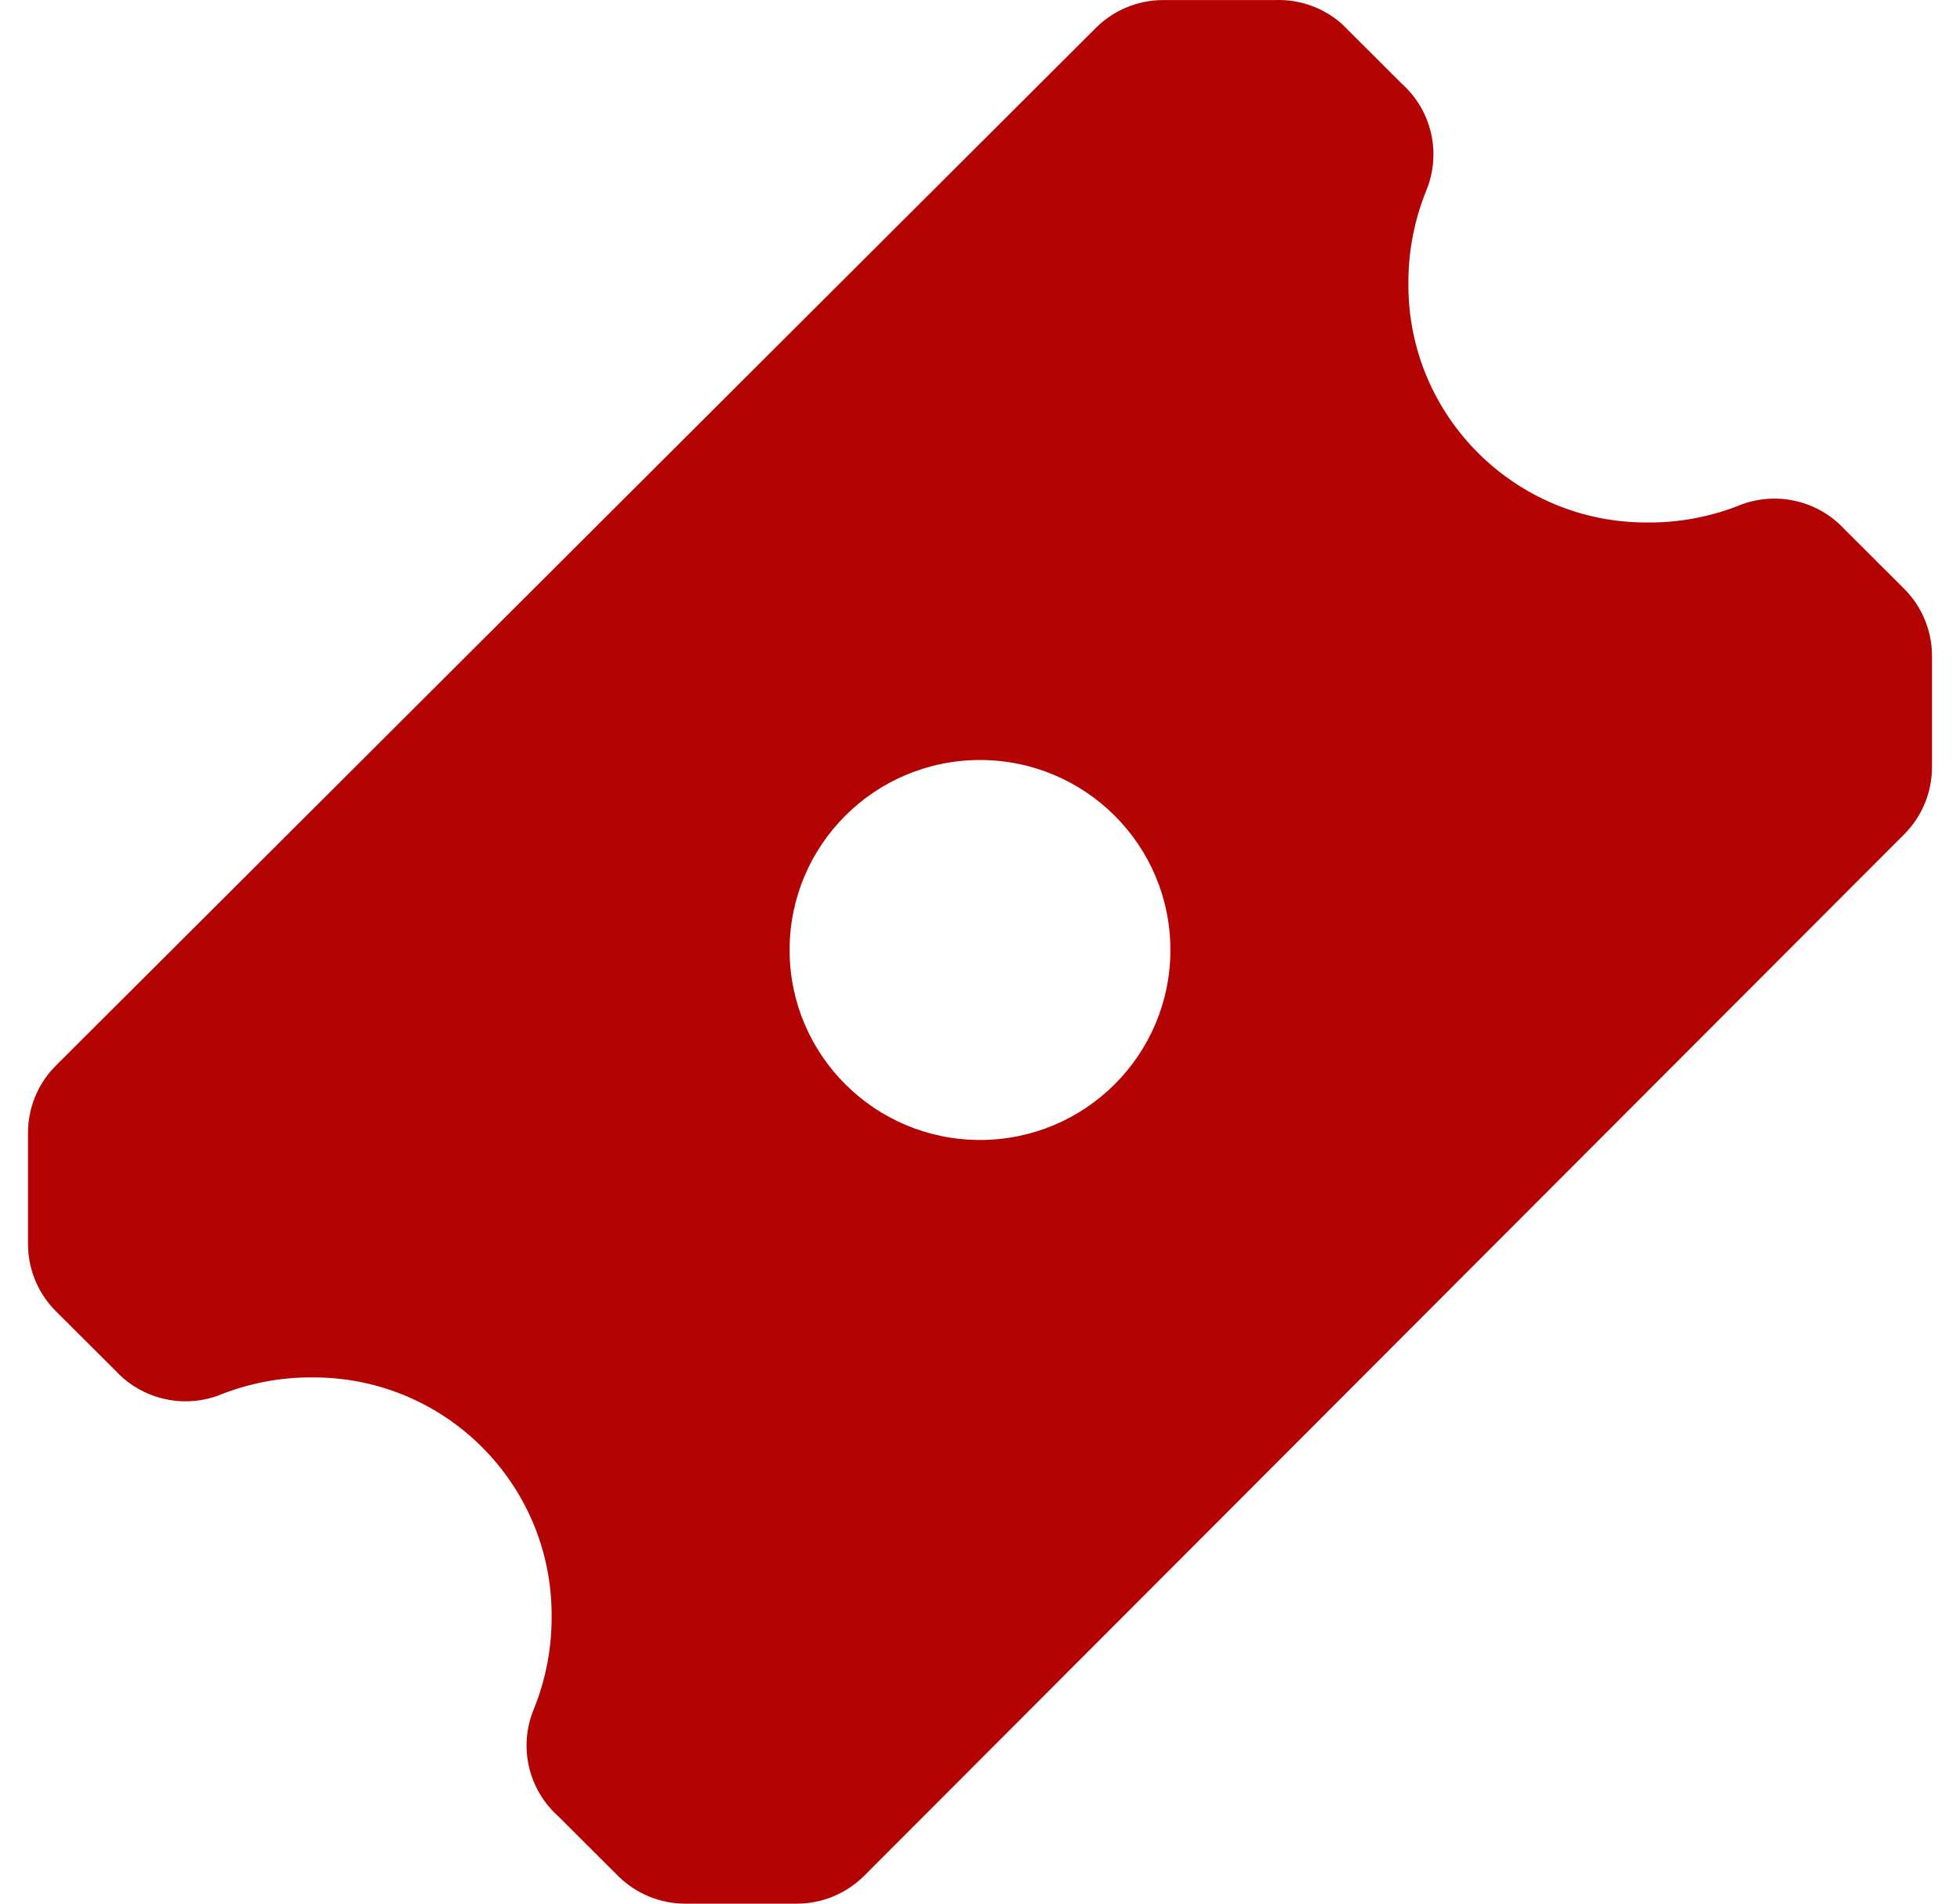 <svg width="35" height="34" viewBox="0 0 35 34" fill="none" xmlns="http://www.w3.org/2000/svg">
<path d="M34.007 10.52L32.936 9.451C32.47 8.947 31.745 8.773 31.1 9.01C30.561 9.229 29.983 9.339 29.4 9.332C27.053 9.332 25.15 7.433 25.15 5.091C25.143 4.51 25.253 3.933 25.473 3.394C25.742 2.731 25.565 1.971 25.031 1.494L23.96 0.425C23.633 0.137 23.206 -0.015 22.77 0.001H20.764C20.318 0.003 19.891 0.18 19.574 0.493L0.993 19.037C0.679 19.352 0.502 19.779 0.5 20.224V22.226C0.502 22.671 0.679 23.098 0.993 23.414L2.064 24.482C2.53 24.986 3.255 25.16 3.9 24.924C4.439 24.704 5.017 24.594 5.6 24.601C7.947 24.601 9.85 26.5 9.85 28.843C9.857 29.424 9.747 30.001 9.527 30.539C9.258 31.202 9.435 31.962 9.969 32.439L11.04 33.508C11.357 33.821 11.784 33.998 12.23 34H14.236C14.682 33.998 15.109 33.821 15.426 33.508L34.007 14.897C34.321 14.581 34.498 14.154 34.5 13.709V11.707C34.498 11.262 34.321 10.836 34.007 10.52ZM17.5 20.36C15.622 20.36 14.1 18.841 14.1 16.967C14.1 15.093 15.622 13.574 17.5 13.574C19.378 13.574 20.9 15.093 20.9 16.967C20.9 18.841 19.378 20.36 17.5 20.36Z" fill="#B40303"/>
</svg>
